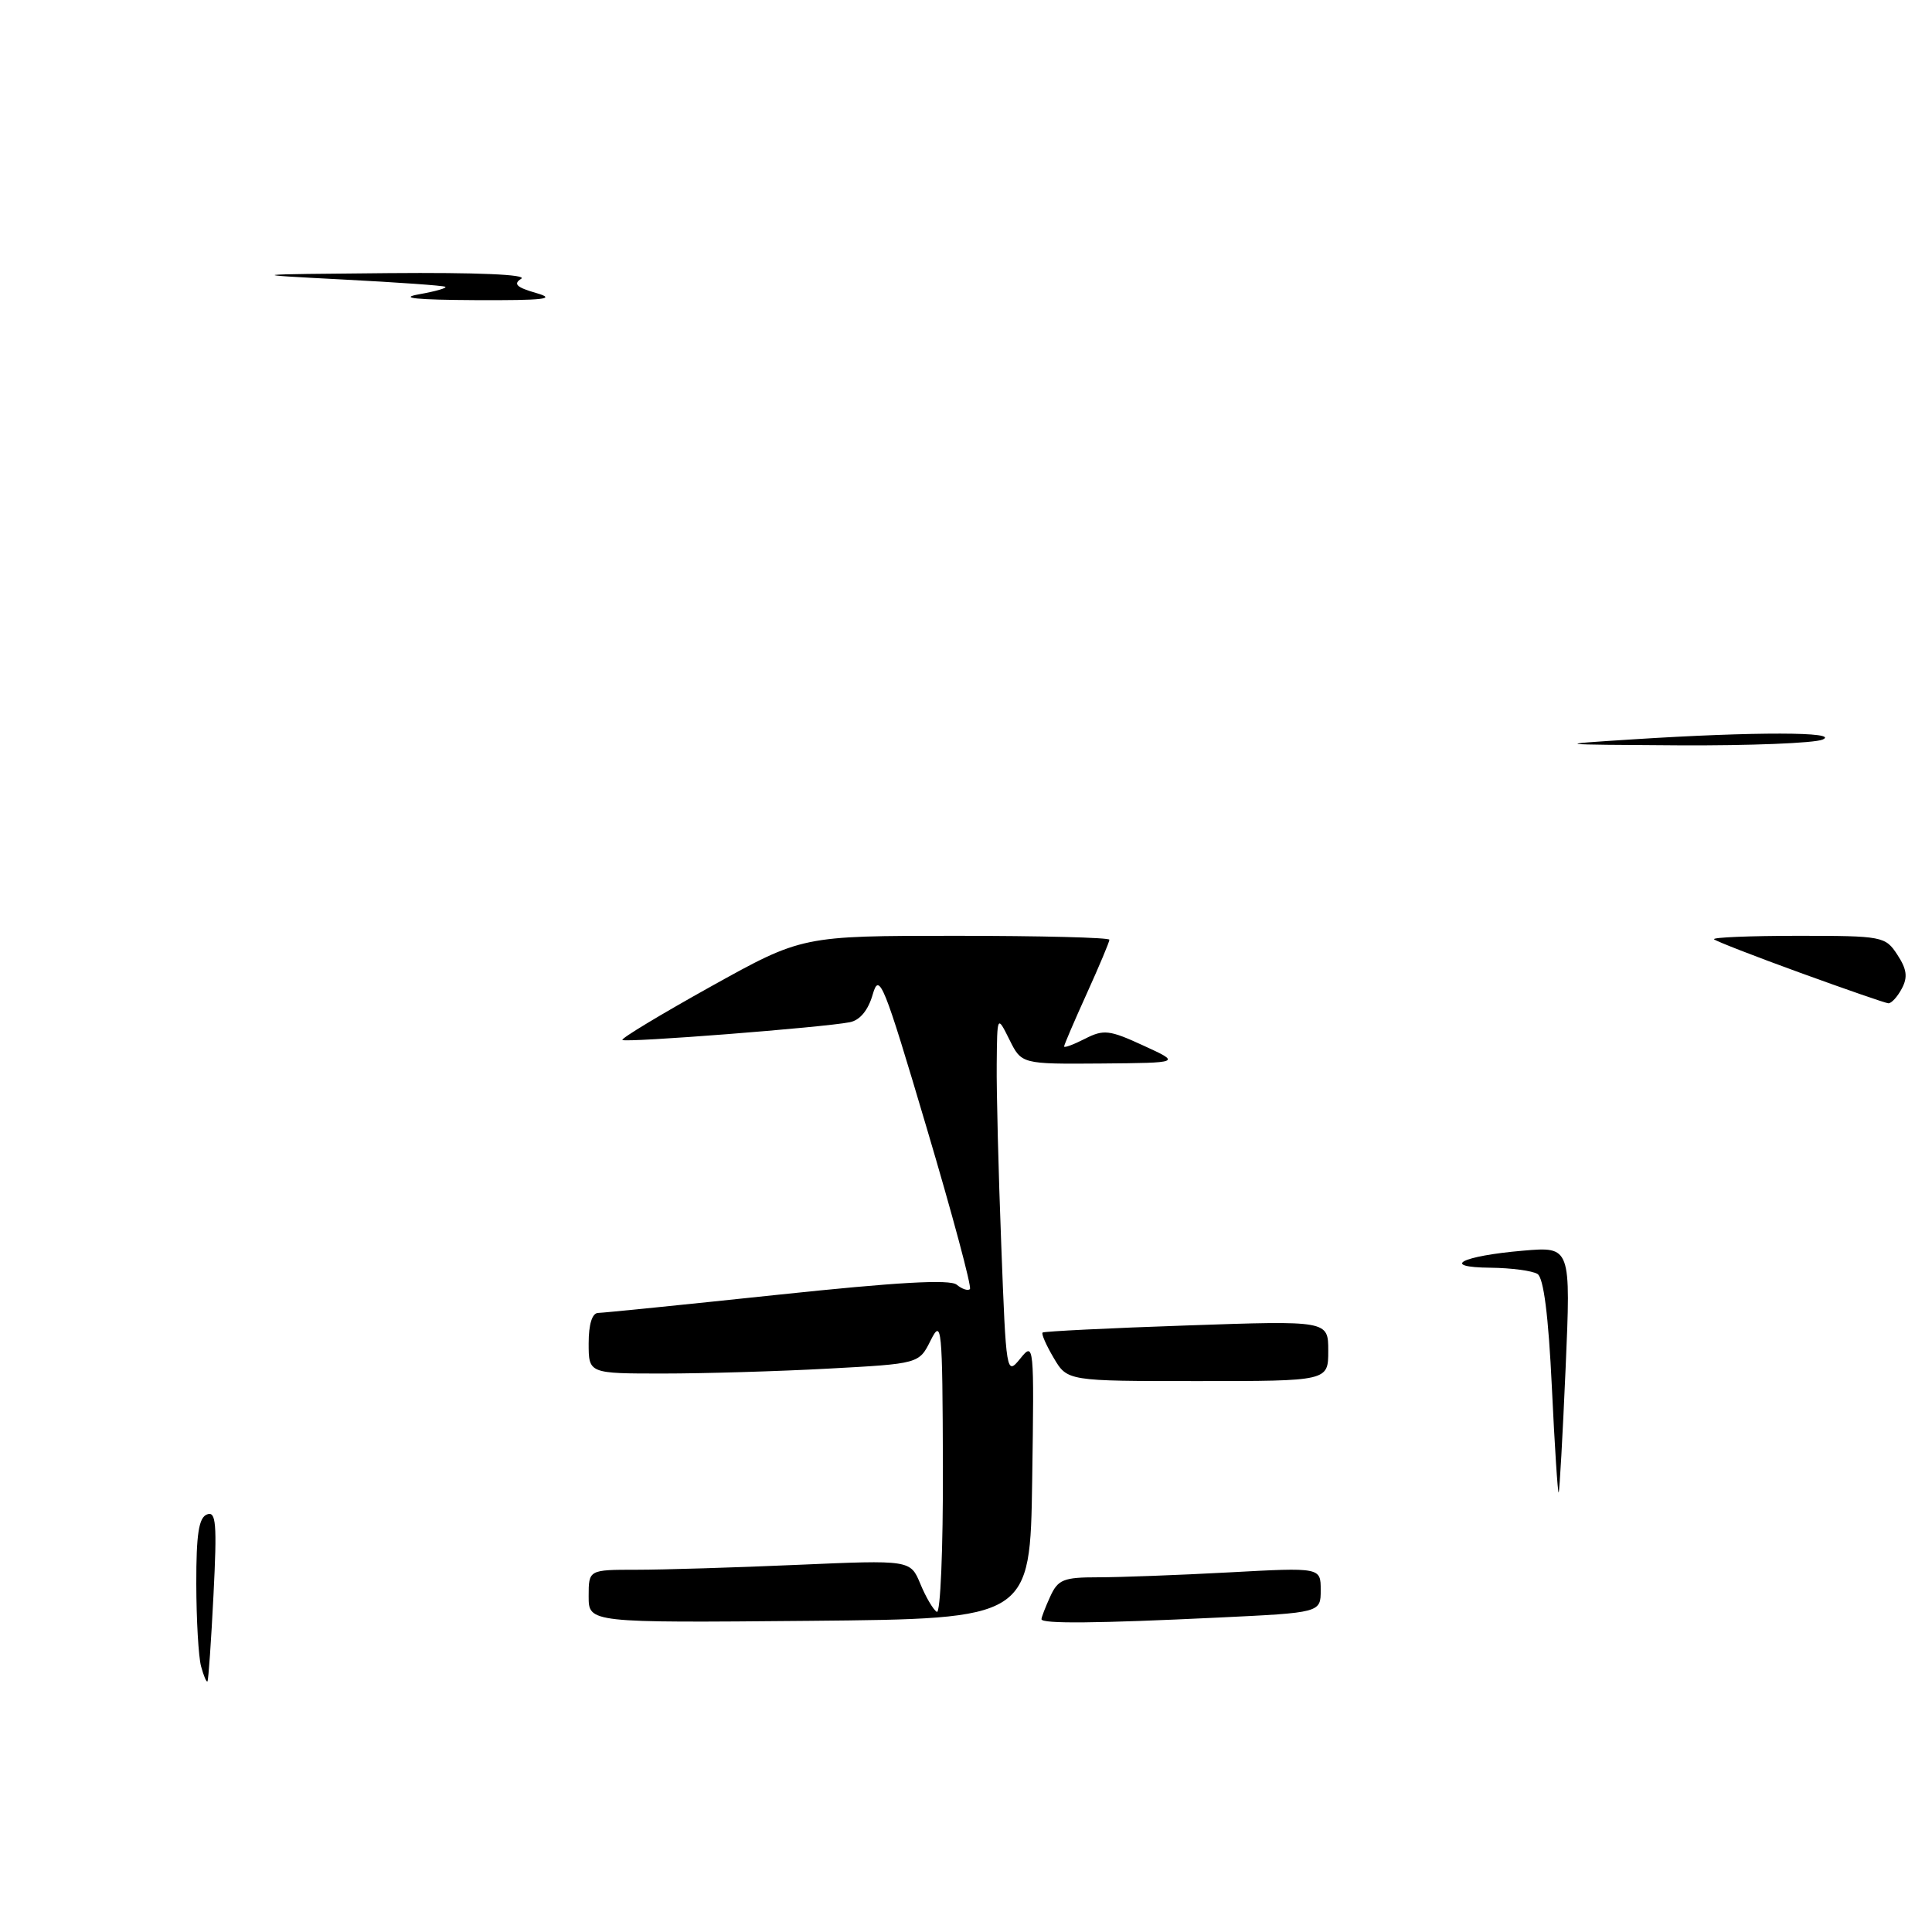 <?xml version="1.0" encoding="UTF-8" standalone="no"?>
<!DOCTYPE svg PUBLIC "-//W3C//DTD SVG 1.1//EN" "http://www.w3.org/Graphics/SVG/1.1/DTD/svg11.dtd" >
<svg xmlns="http://www.w3.org/2000/svg" xmlns:xlink="http://www.w3.org/1999/xlink" version="1.1" viewBox="0 0 256 256">
 <g >
 <path fill="currentColor"
d=" M 26.64 220.79 C 26.30 219.53 26.02 214.61 26.01 209.86 C 26.00 203.28 26.34 201.08 27.43 200.67 C 28.63 200.20 28.77 201.87 28.29 211.31 C 27.98 217.46 27.62 222.63 27.49 222.79 C 27.36 222.95 26.98 222.05 26.64 220.79 Z  M 78.00 211.52 C 78.00 208.00 78.00 208.00 84.34 208.00 C 87.83 208.00 97.42 207.71 105.66 207.35 C 120.63 206.70 120.63 206.70 121.95 209.87 C 122.67 211.62 123.65 213.28 124.13 213.58 C 124.61 213.88 124.97 205.30 124.94 194.31 C 124.88 175.74 124.78 174.69 123.32 177.60 C 121.78 180.70 121.78 180.70 109.73 181.35 C 103.11 181.71 93.26 182.00 87.84 182.00 C 78.00 182.00 78.00 182.00 78.00 178.00 C 78.00 175.48 78.46 173.99 79.25 173.97 C 79.94 173.96 90.62 172.88 103.00 171.57 C 118.88 169.89 125.87 169.49 126.77 170.23 C 127.47 170.81 128.26 171.07 128.52 170.81 C 128.78 170.55 126.20 160.93 122.78 149.42 C 117.08 130.19 116.50 128.76 115.64 131.77 C 115.04 133.86 113.95 135.19 112.60 135.45 C 109.14 136.14 82.86 138.19 82.47 137.80 C 82.27 137.60 87.55 134.42 94.19 130.72 C 106.28 124.00 106.28 124.00 126.64 124.00 C 137.84 124.00 147.00 124.23 147.00 124.52 C 147.00 124.81 145.65 128.02 144.00 131.66 C 142.35 135.30 141.00 138.45 141.00 138.66 C 141.00 138.88 142.24 138.42 143.75 137.65 C 146.23 136.38 146.99 136.46 151.50 138.54 C 156.50 140.83 156.50 140.83 145.93 140.92 C 135.36 141.00 135.36 141.00 133.75 137.75 C 132.13 134.50 132.13 134.50 132.07 141.00 C 132.03 144.57 132.30 155.33 132.67 164.91 C 133.32 182.08 133.35 182.28 135.19 180.02 C 137.01 177.76 137.04 178.05 136.77 196.11 C 136.50 214.50 136.50 214.50 107.25 214.77 C 78.00 215.03 78.00 215.03 78.00 211.52 Z  M 138.00 214.55 C 138.00 214.30 138.52 212.95 139.16 211.55 C 140.19 209.29 140.92 209.00 145.50 209.00 C 148.35 209.00 156.16 208.71 162.84 208.35 C 175.00 207.69 175.00 207.69 175.00 210.69 C 175.00 213.69 175.00 213.69 161.34 214.34 C 145.33 215.11 138.00 215.18 138.00 214.55 Z  M 205.63 183.81 C 205.18 174.33 204.54 169.33 203.73 168.81 C 203.05 168.38 200.25 168.01 197.50 167.98 C 190.75 167.92 193.62 166.42 201.82 165.72 C 208.15 165.18 208.15 165.18 207.45 181.34 C 207.06 190.23 206.65 197.62 206.53 197.76 C 206.41 197.91 206.00 191.63 205.63 183.81 Z  M 139.62 179.93 C 138.62 178.24 137.96 176.73 138.15 176.57 C 138.34 176.41 146.94 175.98 157.25 175.63 C 176.00 174.98 176.00 174.98 176.00 178.99 C 176.00 183.00 176.00 183.00 158.72 183.00 C 141.43 183.00 141.43 183.00 139.62 179.93 Z  M 238.54 128.90 C 232.51 126.71 227.37 124.71 227.12 124.46 C 226.87 124.21 231.86 124.00 238.22 124.00 C 249.45 124.00 249.82 124.07 251.41 126.51 C 252.67 128.43 252.81 129.49 251.99 131.01 C 251.41 132.10 250.61 132.97 250.21 132.94 C 249.82 132.91 244.57 131.09 238.54 128.90 Z  M 216.50 97.96 C 232.45 96.94 243.92 96.96 241.50 98.00 C 240.40 98.47 231.85 98.81 222.50 98.76 C 205.74 98.66 205.66 98.65 216.50 97.96 Z  M 55.50 39.00 C 57.70 38.61 59.27 38.16 59.00 38.00 C 58.73 37.84 52.65 37.41 45.50 37.04 C 32.50 36.36 32.50 36.36 51.50 36.19 C 63.21 36.09 69.95 36.38 69.06 36.94 C 67.97 37.63 68.45 38.08 71.06 38.83 C 73.80 39.62 72.15 39.81 63.00 39.77 C 55.17 39.73 52.78 39.49 55.50 39.00 Z "/>
</g>
</svg>